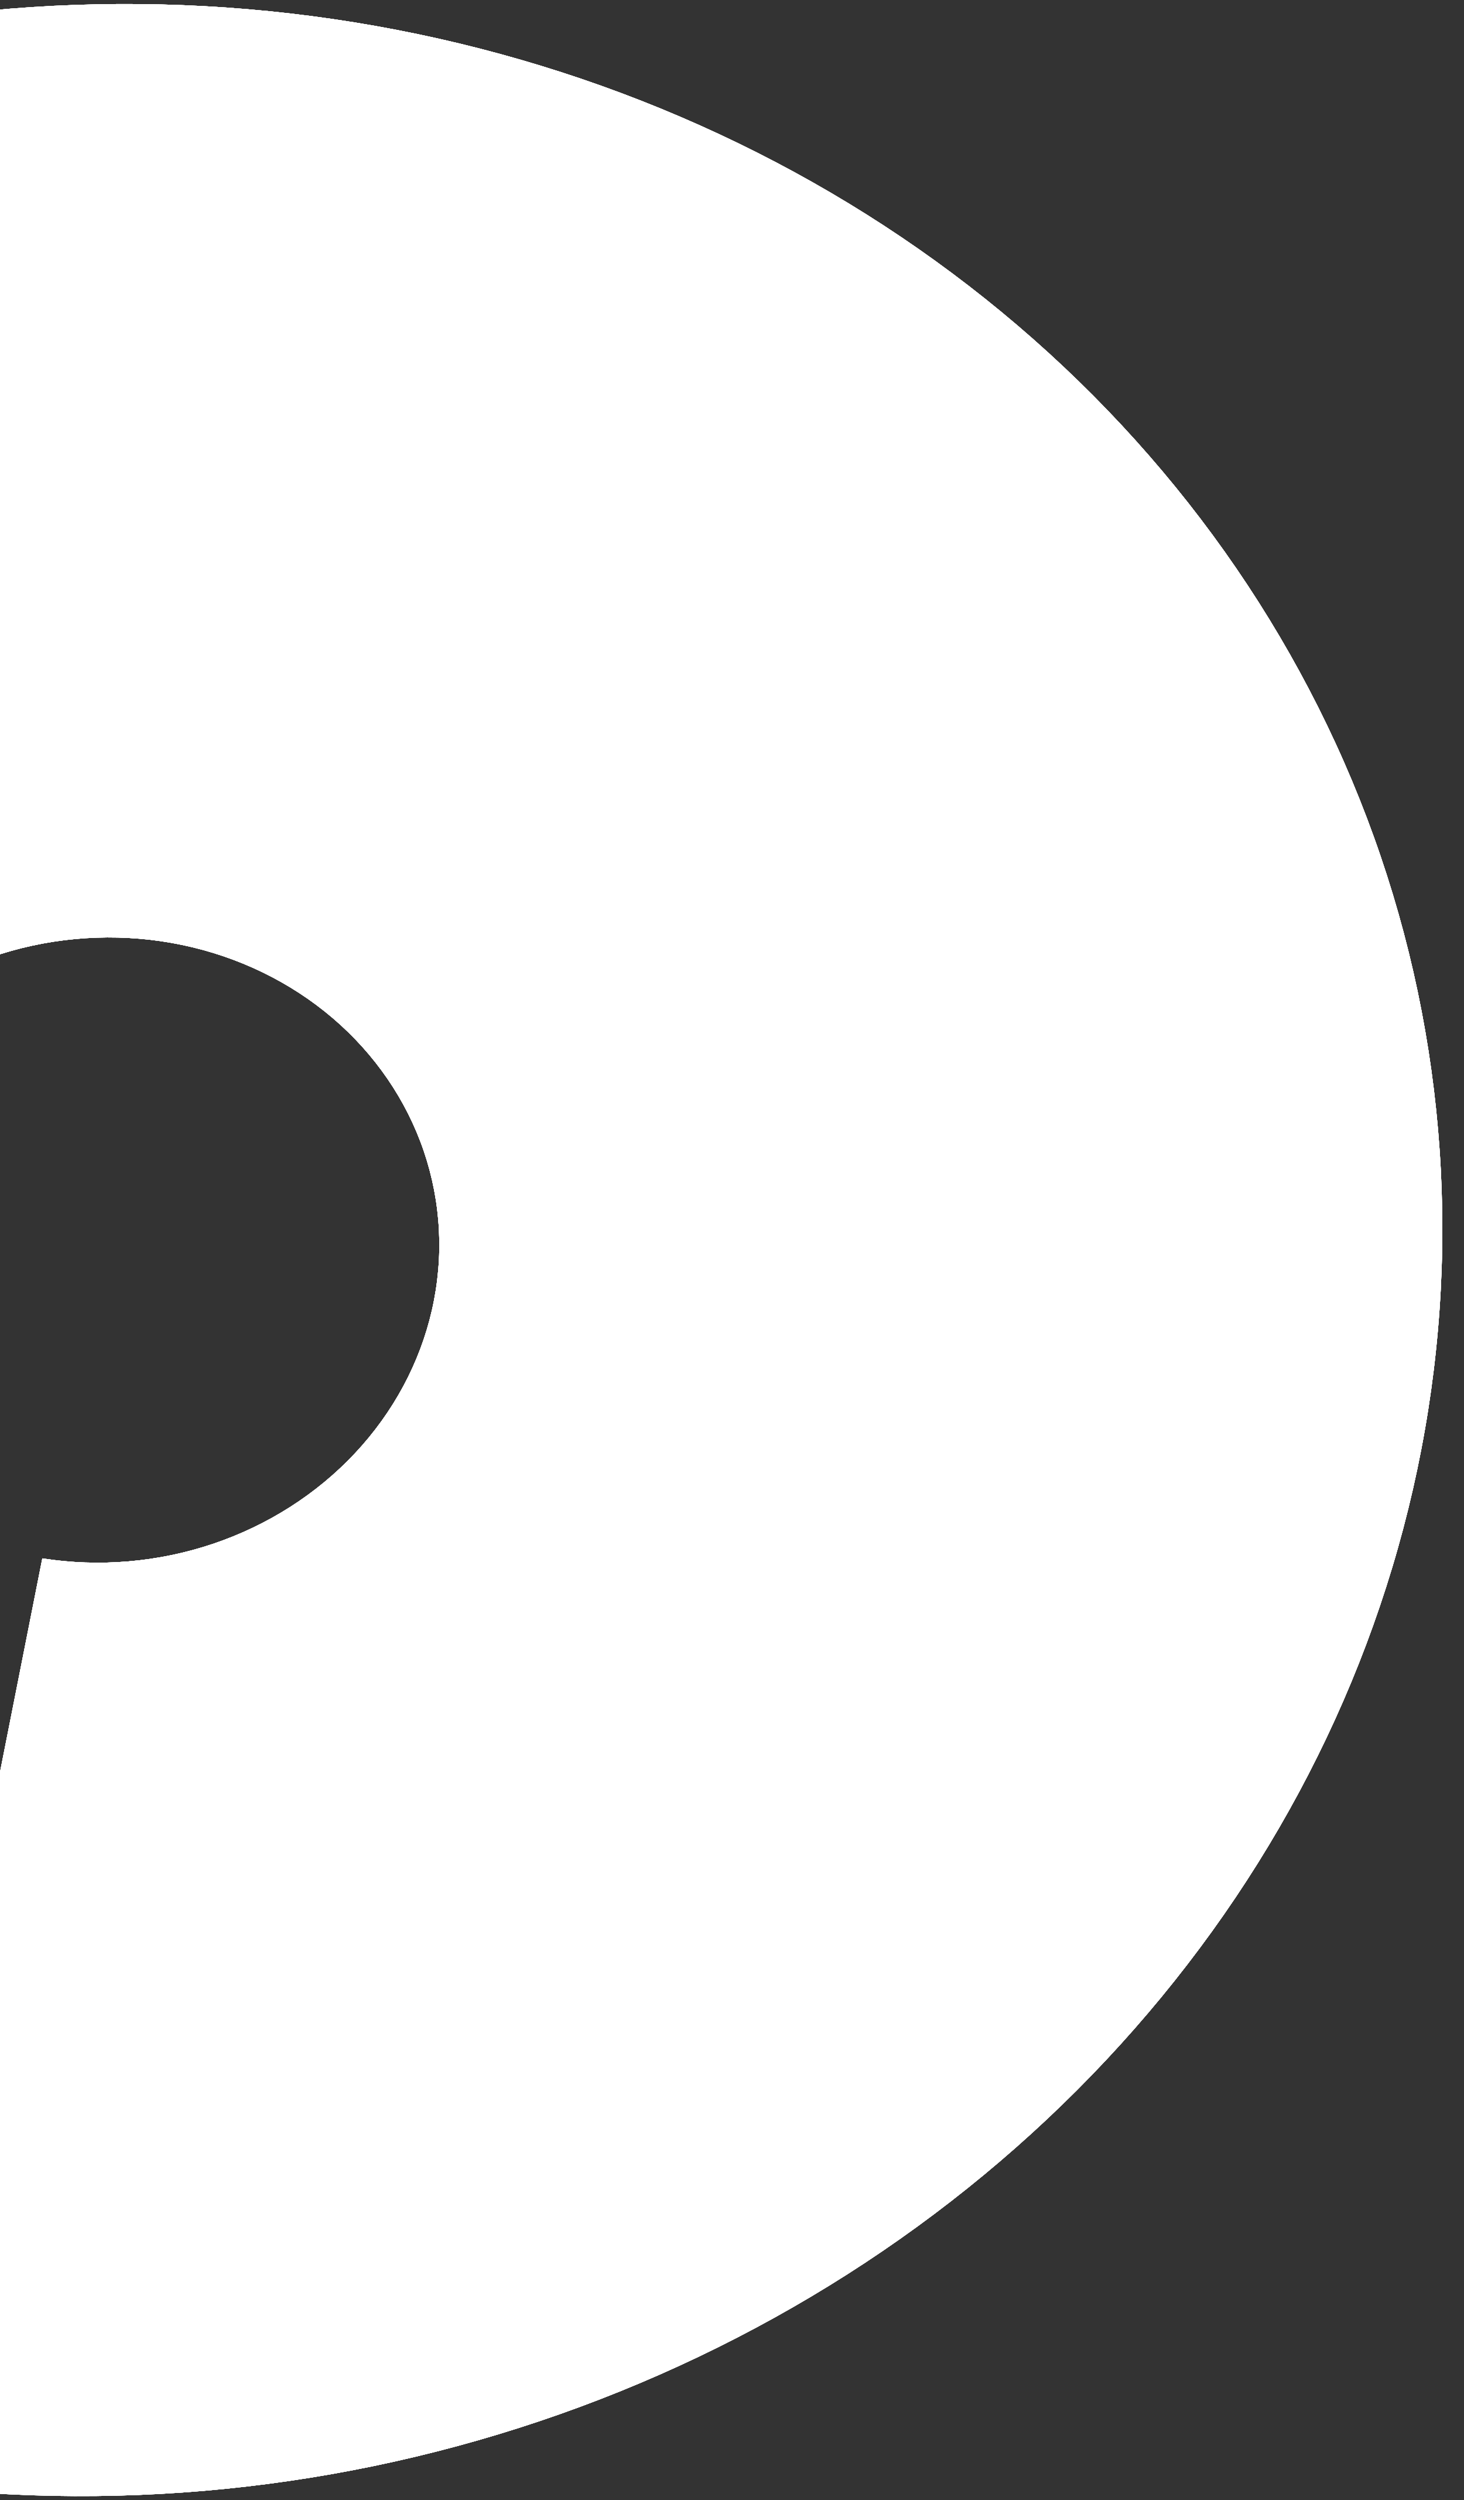<svg width="58" height="99" viewBox="0 0 58 99" fill="none" xmlns="http://www.w3.org/2000/svg">
<rect x="0" y="0" width="58" height="99" fill="#333333" stroke="none"/>
<path d="M-5.544 98.162C3.454 99.568 12.729 98.779 21.379 95.871C30.03 92.963 37.762 88.036 43.825 81.568C49.888 75.1 54.075 67.311 55.979 58.958C57.884 50.605 57.441 41.972 54.694 33.898C51.946 25.824 46.988 18.583 40.301 12.879C33.614 7.176 25.425 3.203 16.53 1.347C7.635 -0.509 -1.664 -0.184 -10.462 2.288C-19.261 4.761 -27.261 9.299 -33.684 15.459L-5.383 40.959C-3.772 39.413 -1.765 38.275 0.443 37.654C2.651 37.034 4.984 36.953 7.215 37.418C9.447 37.884 11.502 38.881 13.18 40.312C14.857 41.743 16.101 43.56 16.791 45.585C17.48 47.611 17.591 49.777 17.113 51.873C16.635 53.969 15.585 55.923 14.064 57.546C12.543 59.169 10.602 60.405 8.432 61.135C6.262 61.864 3.935 62.062 1.677 61.709L-5.544 98.162Z" fill="white"/>
<path d="M-5.544 98.162C3.454 99.568 12.729 98.779 21.379 95.871C30.03 92.963 37.762 88.036 43.825 81.568C49.888 75.1 54.075 67.311 55.979 58.958C57.884 50.605 57.441 41.972 54.694 33.898C51.946 25.824 46.988 18.583 40.301 12.879C33.614 7.176 25.425 3.203 16.53 1.347C7.635 -0.509 -1.664 -0.184 -10.462 2.288C-19.261 4.761 -27.261 9.299 -33.684 15.459L-5.383 40.959C-3.772 39.413 -1.765 38.275 0.443 37.654C2.651 37.034 4.984 36.953 7.215 37.418C9.447 37.884 11.502 38.881 13.18 40.312C14.857 41.743 16.101 43.56 16.791 45.585C17.48 47.611 17.591 49.777 17.113 51.873C16.635 53.969 15.585 55.923 14.064 57.546C12.543 59.169 10.602 60.405 8.432 61.135C6.262 61.864 3.935 62.062 1.677 61.709L-5.544 98.162Z" fill="white"/>
<path d="M-5.544 98.162C3.454 99.568 12.729 98.779 21.379 95.871C30.03 92.963 37.762 88.036 43.825 81.568C49.888 75.1 54.075 67.311 55.979 58.958C57.884 50.605 57.441 41.972 54.694 33.898C51.946 25.824 46.988 18.583 40.301 12.879C33.614 7.176 25.425 3.203 16.53 1.347C7.635 -0.509 -1.664 -0.184 -10.462 2.288C-19.261 4.761 -27.261 9.299 -33.684 15.459L-5.383 40.959C-3.772 39.413 -1.765 38.275 0.443 37.654C2.651 37.034 4.984 36.953 7.215 37.418C9.447 37.884 11.502 38.881 13.18 40.312C14.857 41.743 16.101 43.56 16.791 45.585C17.48 47.611 17.591 49.777 17.113 51.873C16.635 53.969 15.585 55.923 14.064 57.546C12.543 59.169 10.602 60.405 8.432 61.135C6.262 61.864 3.935 62.062 1.677 61.709L-5.544 98.162Z" fill="white"/>
<path d="M-5.544 98.162C3.454 99.568 12.729 98.779 21.379 95.871C30.03 92.963 37.762 88.036 43.825 81.568C49.888 75.1 54.075 67.311 55.979 58.958C57.884 50.605 57.441 41.972 54.694 33.898C51.946 25.824 46.988 18.583 40.301 12.879C33.614 7.176 25.425 3.203 16.53 1.347C7.635 -0.509 -1.664 -0.184 -10.462 2.288C-19.261 4.761 -27.261 9.299 -33.684 15.459L-5.383 40.959C-3.772 39.413 -1.765 38.275 0.443 37.654C2.651 37.034 4.984 36.953 7.215 37.418C9.447 37.884 11.502 38.881 13.18 40.312C14.857 41.743 16.101 43.56 16.791 45.585C17.48 47.611 17.591 49.777 17.113 51.873C16.635 53.969 15.585 55.923 14.064 57.546C12.543 59.169 10.602 60.405 8.432 61.135C6.262 61.864 3.935 62.062 1.677 61.709L-5.544 98.162Z" fill="white"/>
<path d="M-5.544 98.162C3.454 99.568 12.729 98.779 21.379 95.871C30.03 92.963 37.762 88.036 43.825 81.568C49.888 75.1 54.075 67.311 55.979 58.958C57.884 50.605 57.441 41.972 54.694 33.898C51.946 25.824 46.988 18.583 40.301 12.879C33.614 7.176 25.425 3.203 16.53 1.347C7.635 -0.509 -1.664 -0.184 -10.462 2.288C-19.261 4.761 -27.261 9.299 -33.684 15.459L-5.383 40.959C-3.772 39.413 -1.765 38.275 0.443 37.654C2.651 37.034 4.984 36.953 7.215 37.418C9.447 37.884 11.502 38.881 13.18 40.312C14.857 41.743 16.101 43.56 16.791 45.585C17.48 47.611 17.591 49.777 17.113 51.873C16.635 53.969 15.585 55.923 14.064 57.546C12.543 59.169 10.602 60.405 8.432 61.135C6.262 61.864 3.935 62.062 1.677 61.709L-5.544 98.162Z" fill="white"/>
</svg>
